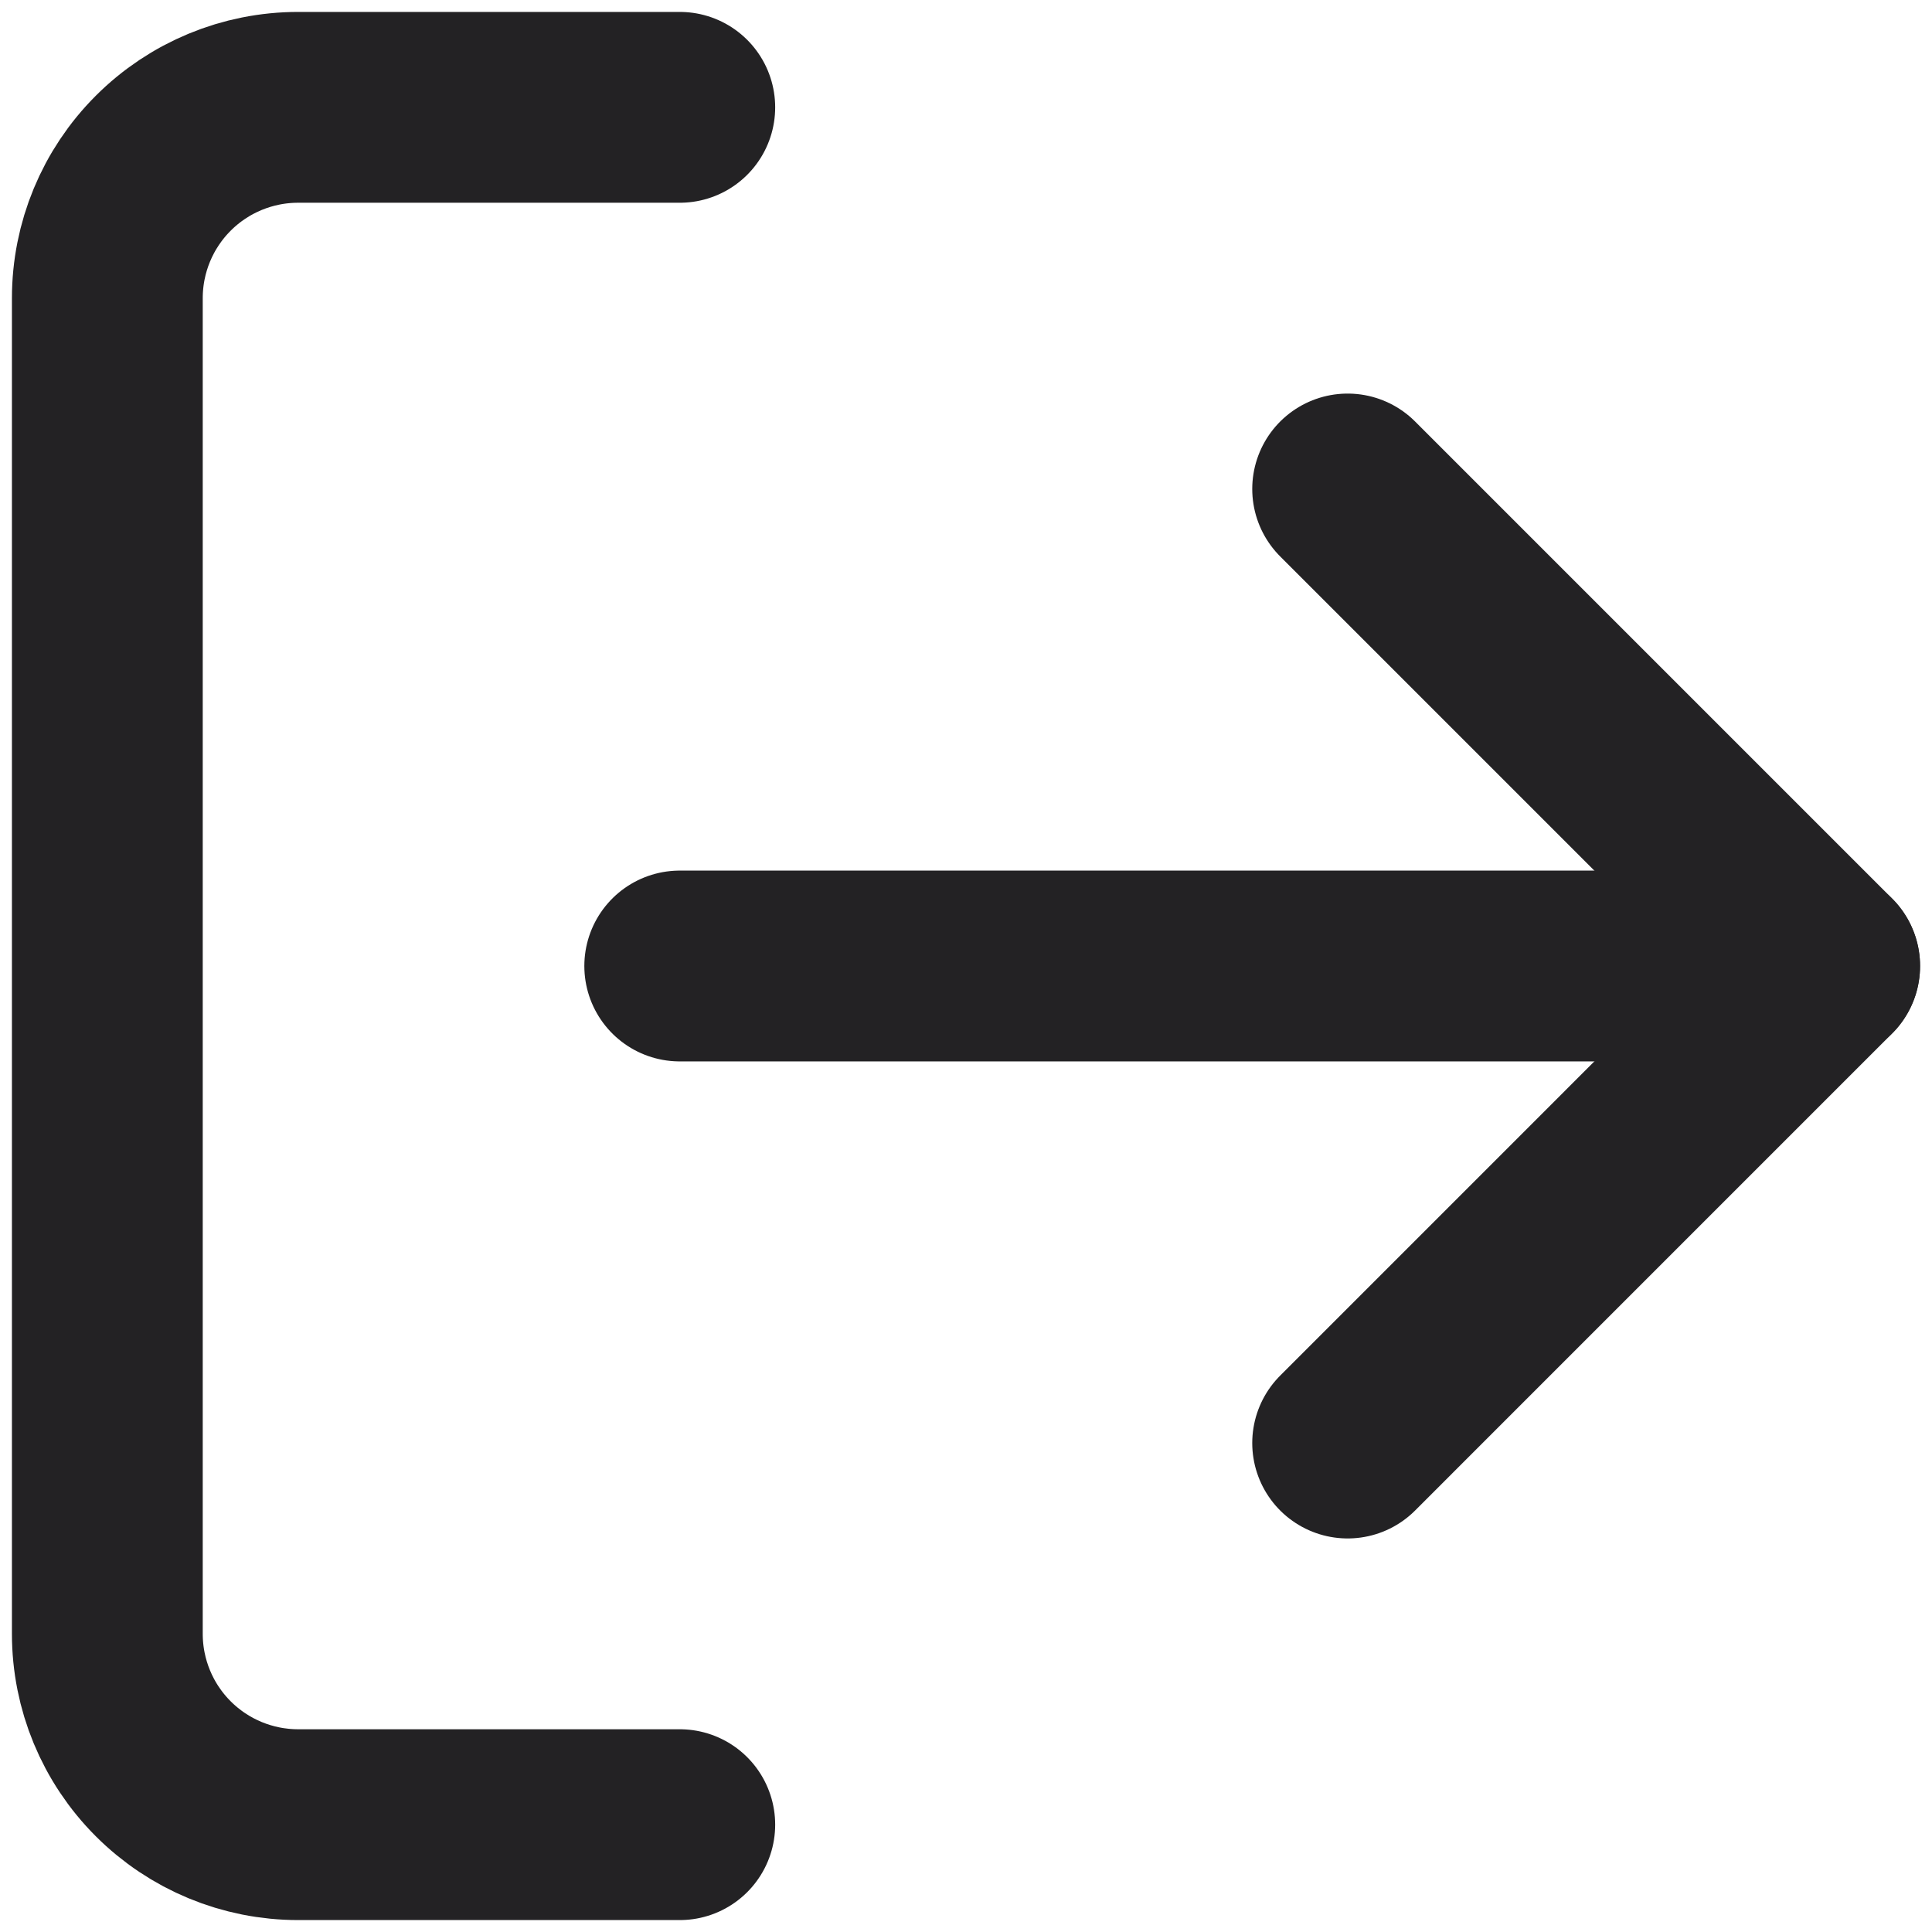 <svg width="72" height="72" viewBox="0 0 72 72" fill="none" xmlns="http://www.w3.org/2000/svg">
<path d="M25.333 68H11.111C9.225 68 7.416 67.251 6.083 65.917C4.749 64.584 4 62.775 4 60.889V11.111C4 9.225 4.749 7.416 6.083 6.083C7.416 4.749 9.225 4 11.111 4H25.333" stroke="#232224" stroke-width="7.111" stroke-linecap="round" stroke-linejoin="round"/>
<path d="M50.223 53.778L68 36L50.223 18.223" stroke="#232224" stroke-width="7.111" stroke-linecap="round" stroke-linejoin="round"/>
<path d="M67.999 36H25.332" stroke="#232224" stroke-width="7.111" stroke-linecap="round" stroke-linejoin="round"/>
</svg>
